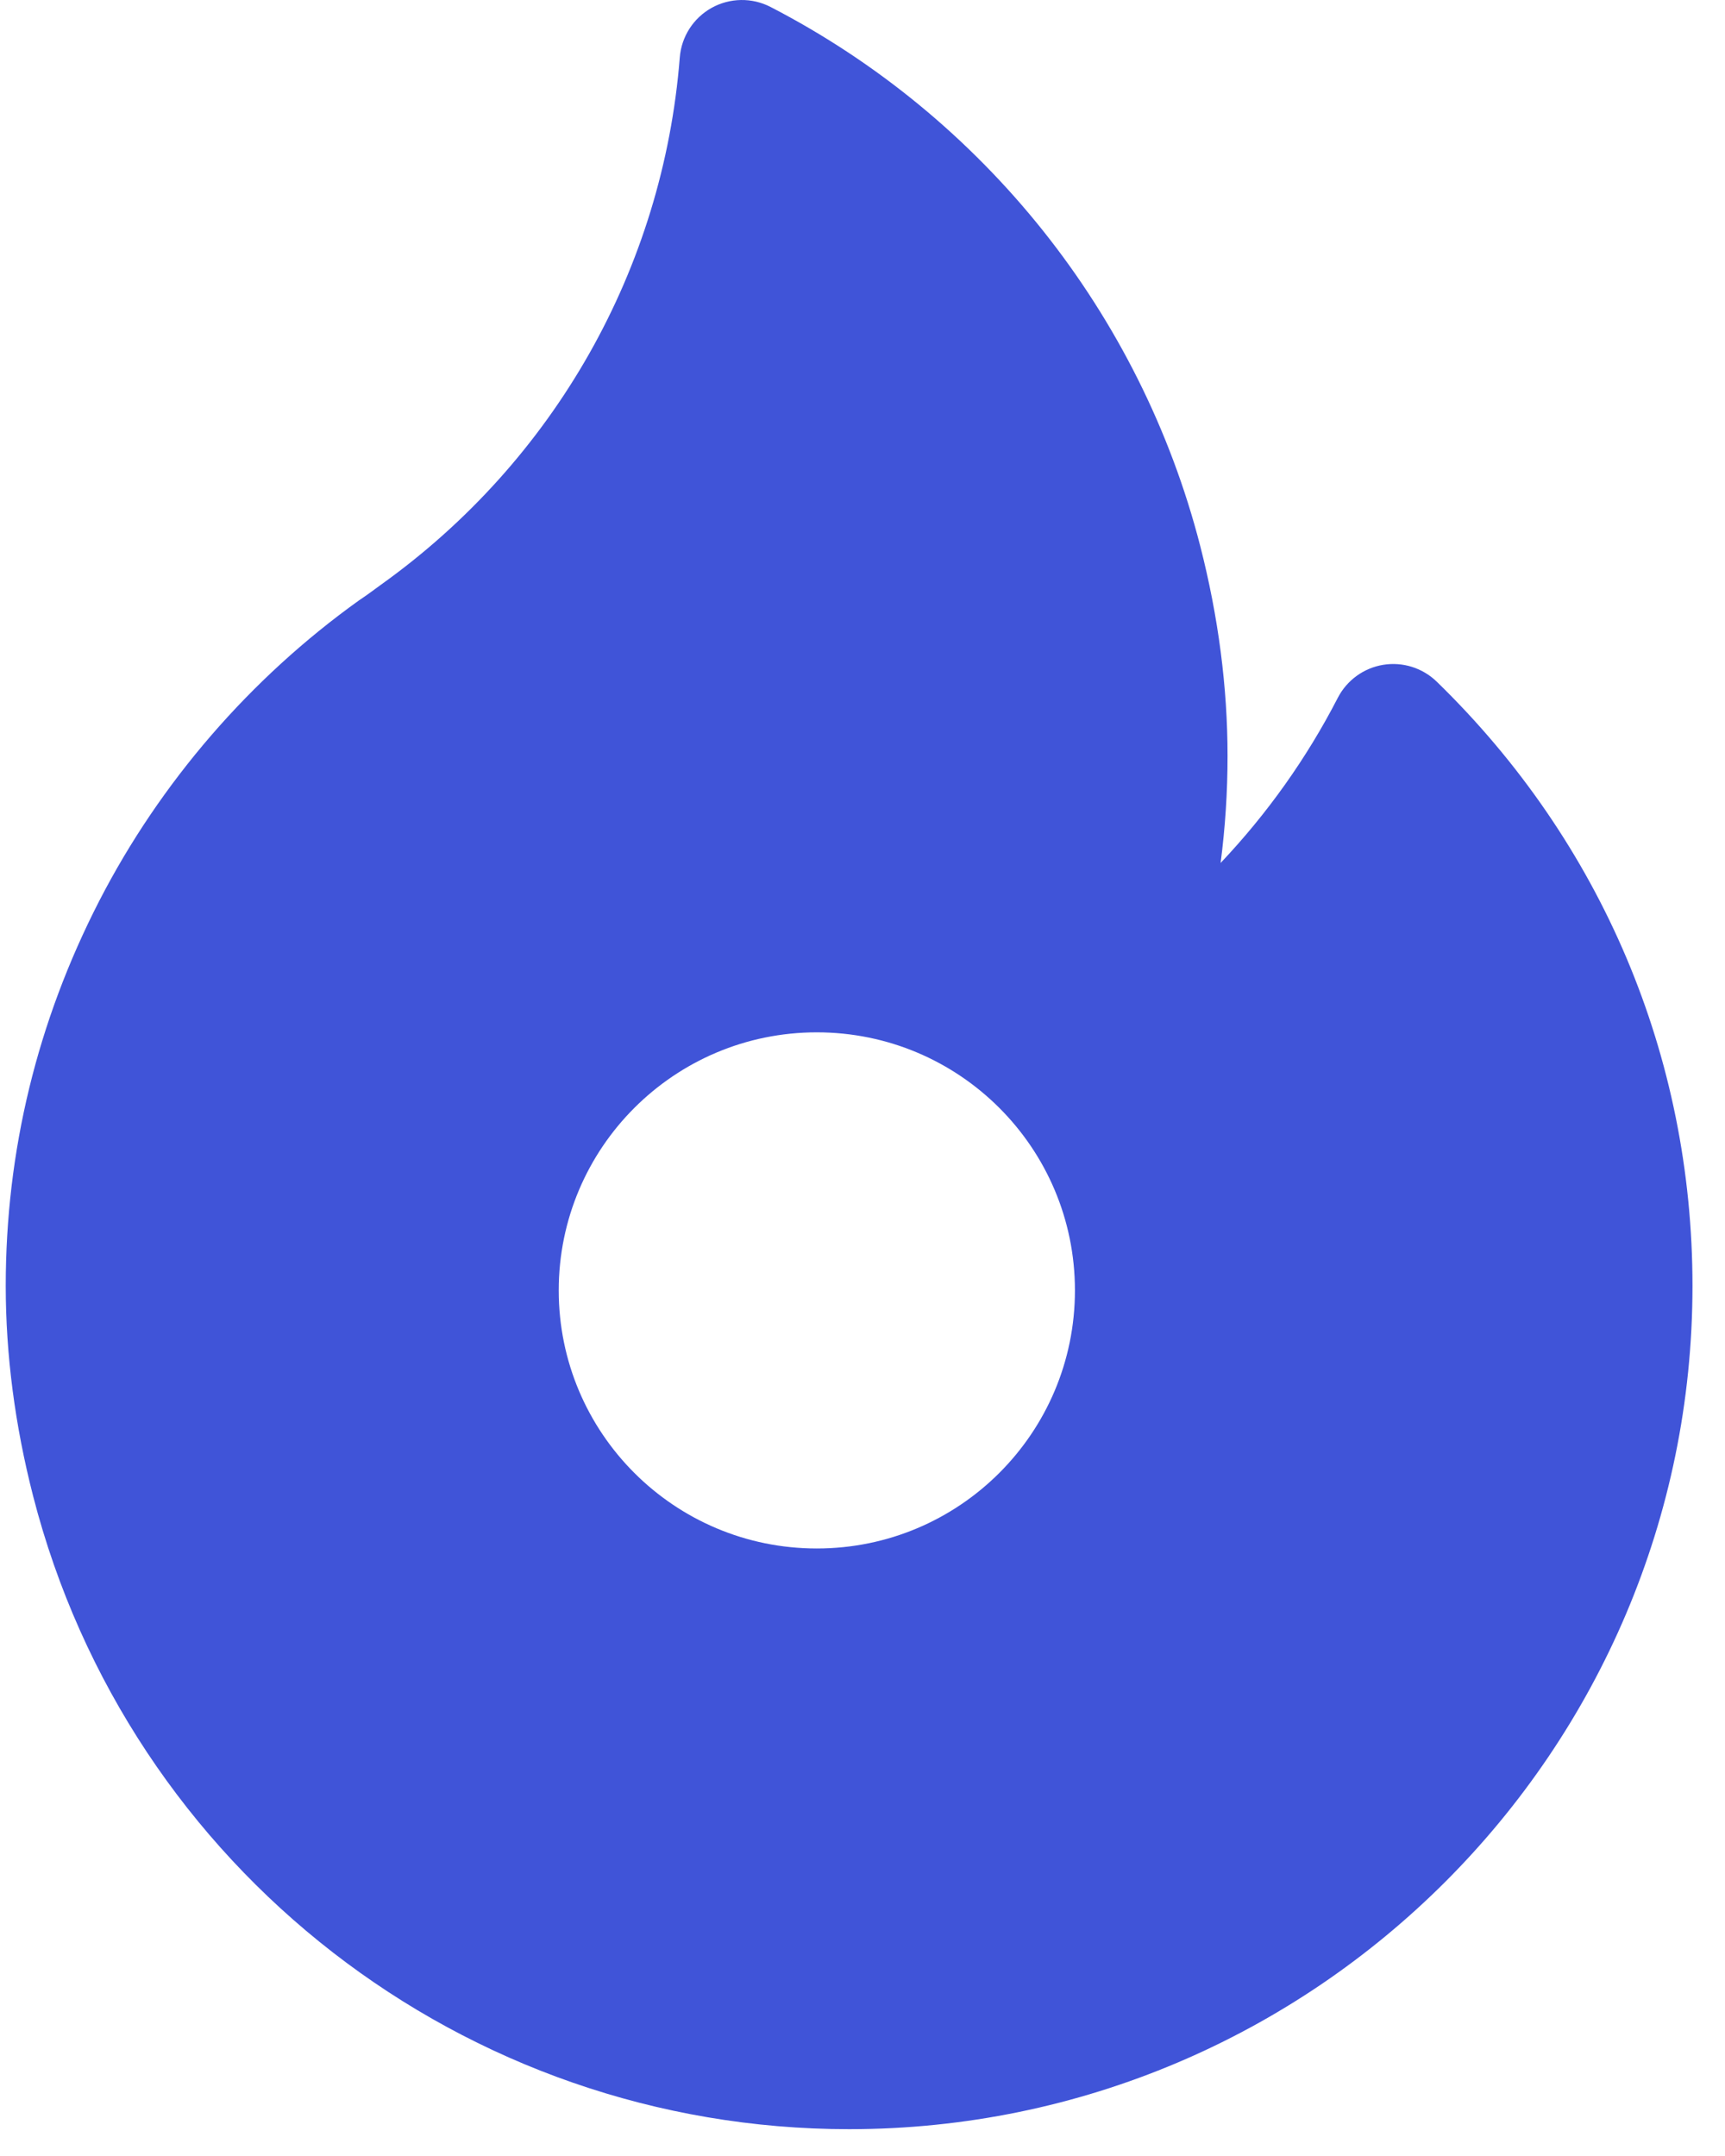 <?xml version="1.0" encoding="UTF-8" standalone="no"?><svg width='40' height='50' viewBox='0 0 40 50' fill='none' xmlns='http://www.w3.org/2000/svg'>
<path fill-rule='evenodd' clip-rule='evenodd' d='M32.074 15.418C32.526 15.344 32.987 15.489 33.316 15.809C37.14 19.527 39.246 24.503 39.246 29.821C39.246 40.605 30.473 49.378 19.69 49.378C10.77 49.378 2.988 43.339 0.767 34.692C0.346 33.052 0.133 31.413 0.133 29.821C0.133 26.696 0.863 23.692 2.302 20.892C3.719 18.14 5.803 15.729 8.328 13.921C8.343 13.911 8.358 13.901 8.373 13.891C8.466 13.829 8.565 13.757 8.671 13.68L8.681 13.672C8.692 13.664 8.703 13.656 8.714 13.648C8.756 13.617 8.798 13.587 8.84 13.556C12.855 10.683 15.377 6.229 15.763 1.333C15.801 0.85 16.078 0.418 16.502 0.182C16.925 -0.053 17.439 -0.061 17.869 0.162C22.815 2.718 26.446 7.274 27.831 12.661C28.252 14.301 28.465 15.94 28.465 17.533C28.465 18.363 28.411 19.191 28.304 20.013C29.382 18.874 30.299 17.586 31.021 16.184C31.231 15.776 31.622 15.492 32.074 15.418ZM18.941 35.911C22.247 35.911 24.926 33.232 24.926 29.926C24.926 26.621 22.247 23.941 18.941 23.941C15.635 23.941 12.956 26.621 12.956 29.926C12.956 33.232 15.635 35.911 18.941 35.911Z' fill='#4054D8'/>
</svg>
